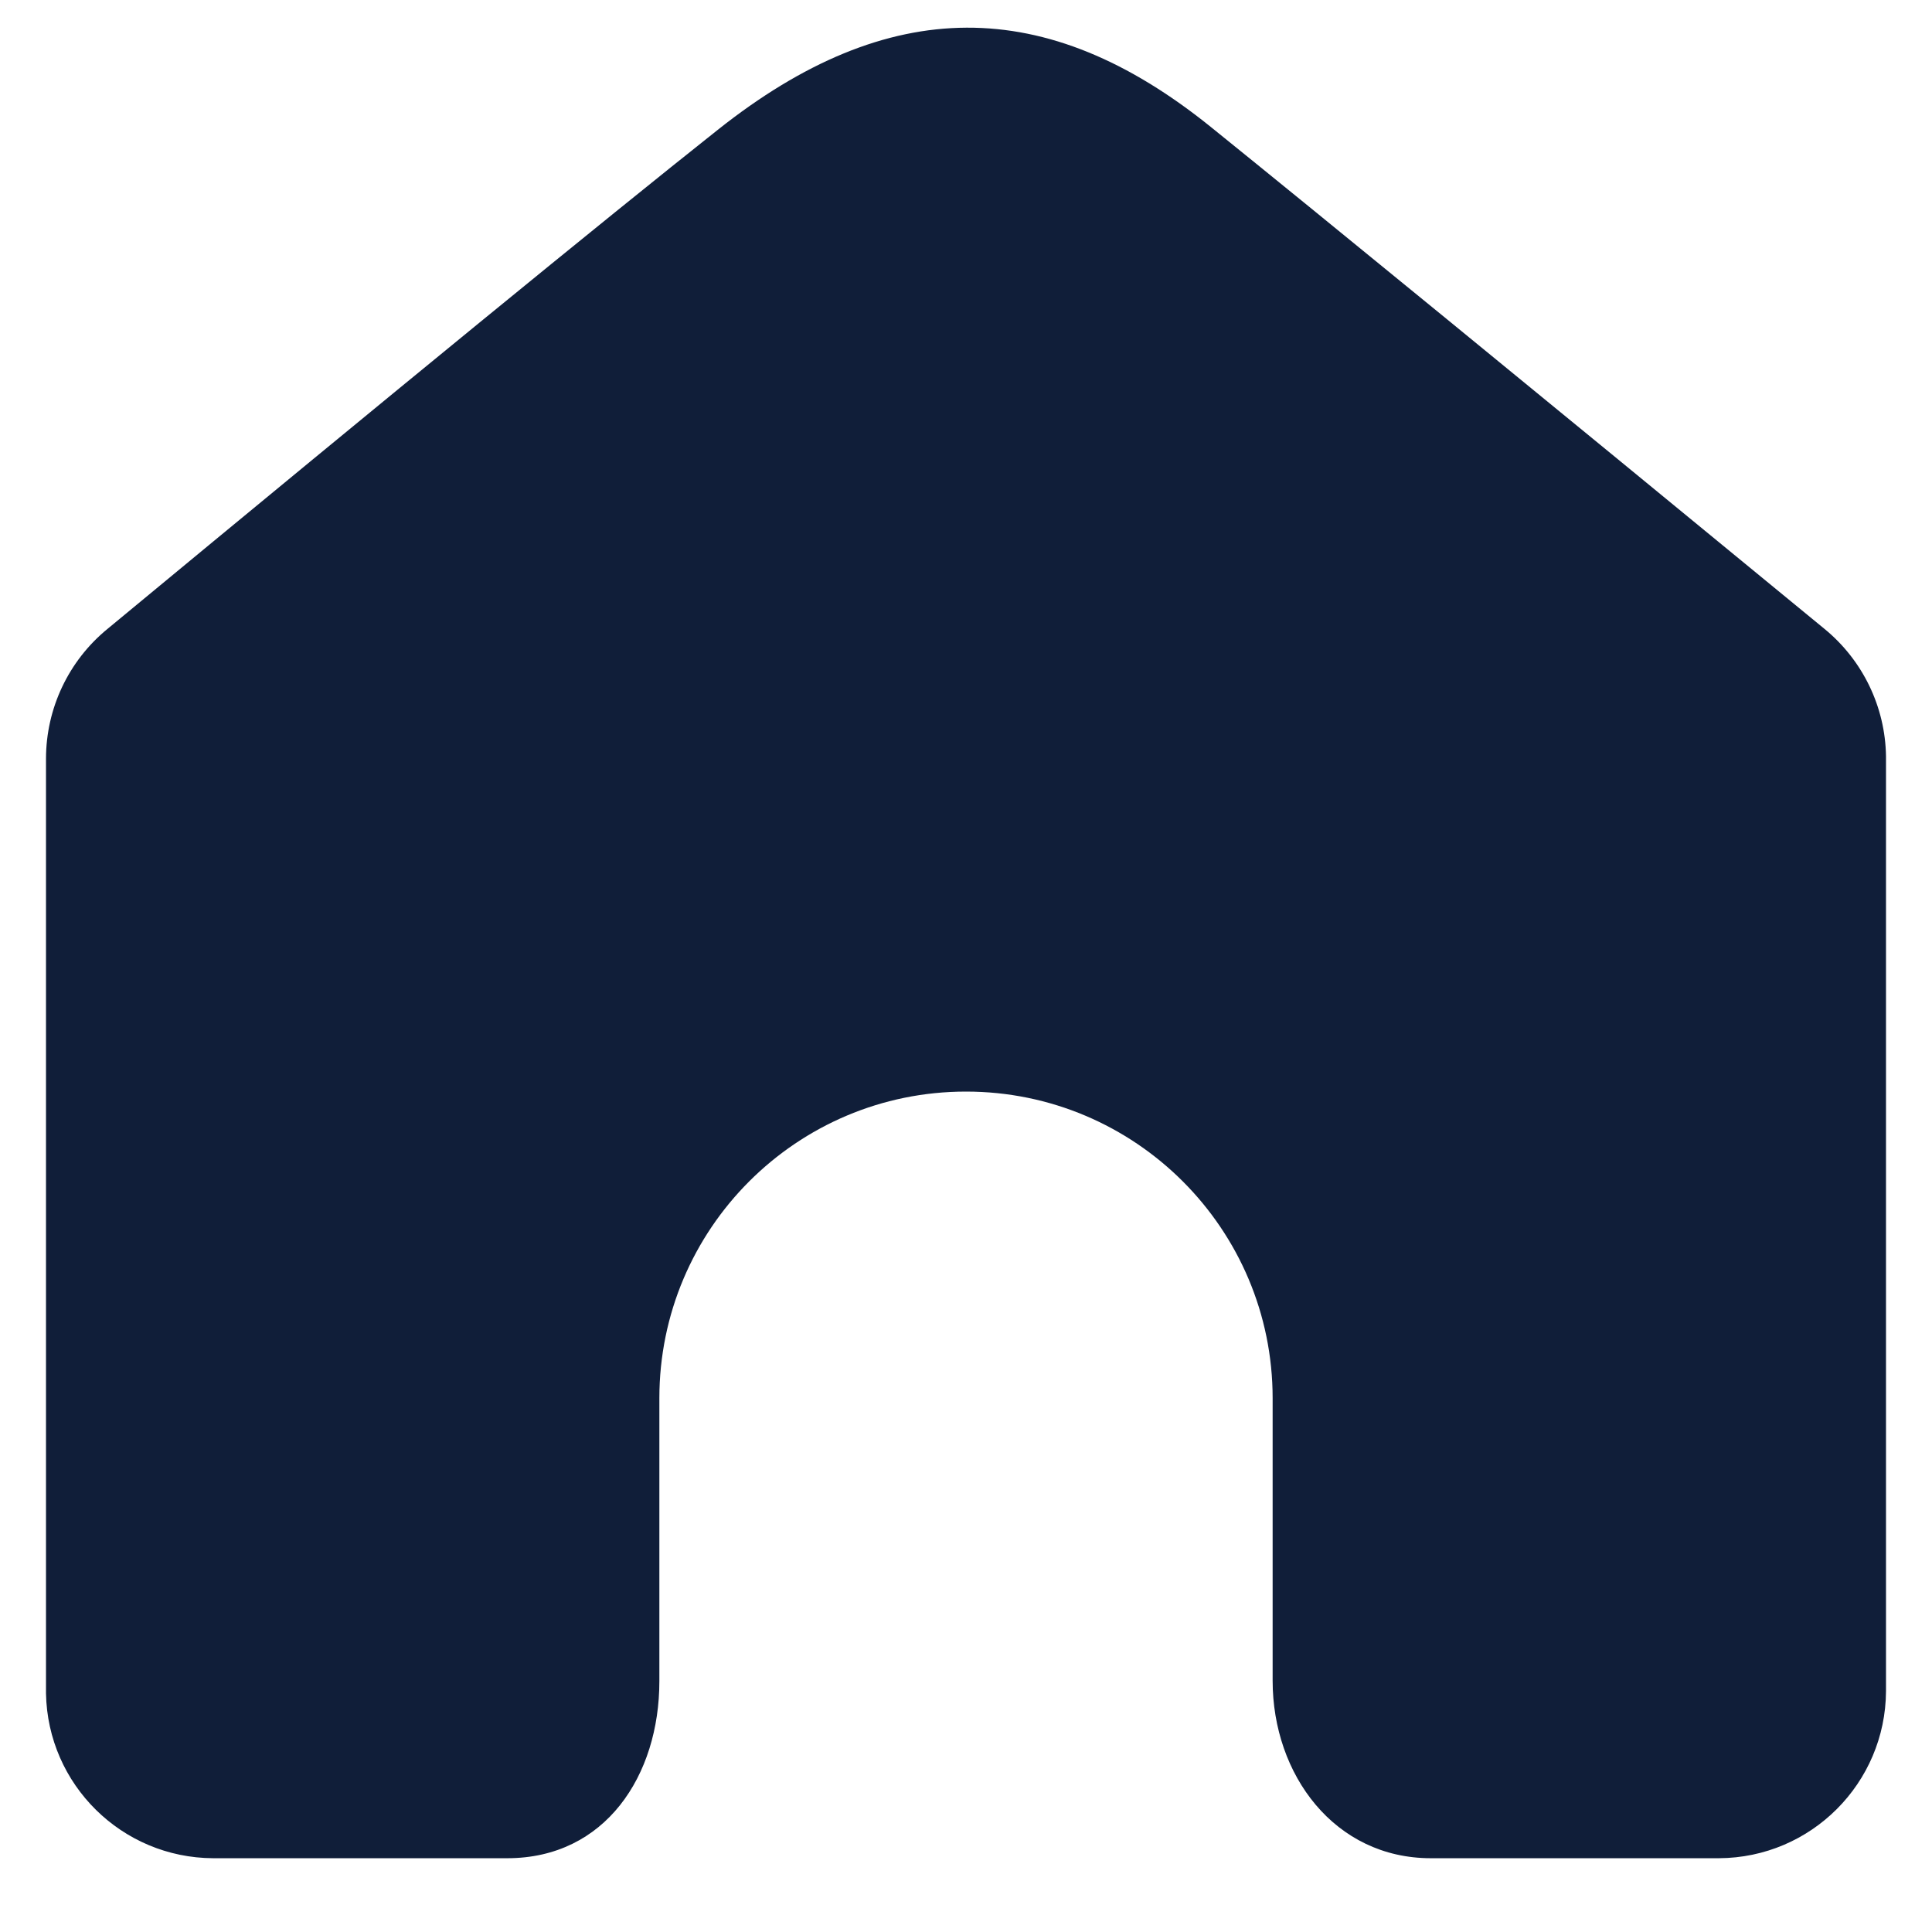 <?xml version="1.0" encoding="UTF-8"?>
<svg width="21px" height="21px" viewBox="0 0 21 21" version="1.1" xmlns="http://www.w3.org/2000/svg" xmlns:xlink="http://www.w3.org/1999/xlink">
    <title>Icons/Home</title>
    <defs>
        <path d="M12.661,1.079 C10.871,-0.365 9.159,-0.365 7.302,1.11 C6.063,2.093 3.852,3.901 0.667,6.536 C0.245,6.882 0.001,7.399 0,7.944 L0,18.106 C0.018,19.097 0.825,19.893 1.817,19.897 C3.238,19.897 4.303,19.897 5.014,19.897 C6.079,19.897 6.667,18.999 6.667,17.973 C6.667,17.29 6.667,16.265 6.667,14.897 C6.667,13.057 8.159,11.564 10,11.564 C11.841,11.564 13.333,13.057 13.333,14.897 C13.333,16.262 13.333,17.286 13.333,17.968 C13.333,18.991 14.008,19.897 15.052,19.897 C15.748,19.897 16.792,19.897 18.183,19.897 C19.185,19.893 19.995,19.082 20,18.081 L20,7.919 C19.992,7.383 19.748,6.877 19.333,6.536 C16.078,3.861 13.854,2.042 12.661,1.079 Z" id="path-1"></path>
    </defs>
    <g id="Design-System" stroke="none" stroke-width="1" fill="none" fill-rule="evenodd">
        <g id="Artboard" transform="translate(-442, -306)">
            <g id="Icons/Home" transform="translate(442.5, 306.301)">
                <mask id="mask-2" fill="white">
                    <use xlink:href="#path-1"></use>
                </mask>
                <use id="Fill" fill="#101E39" xlink:href="#path-1"></use>
            </g>
        </g>
    </g>
</svg>